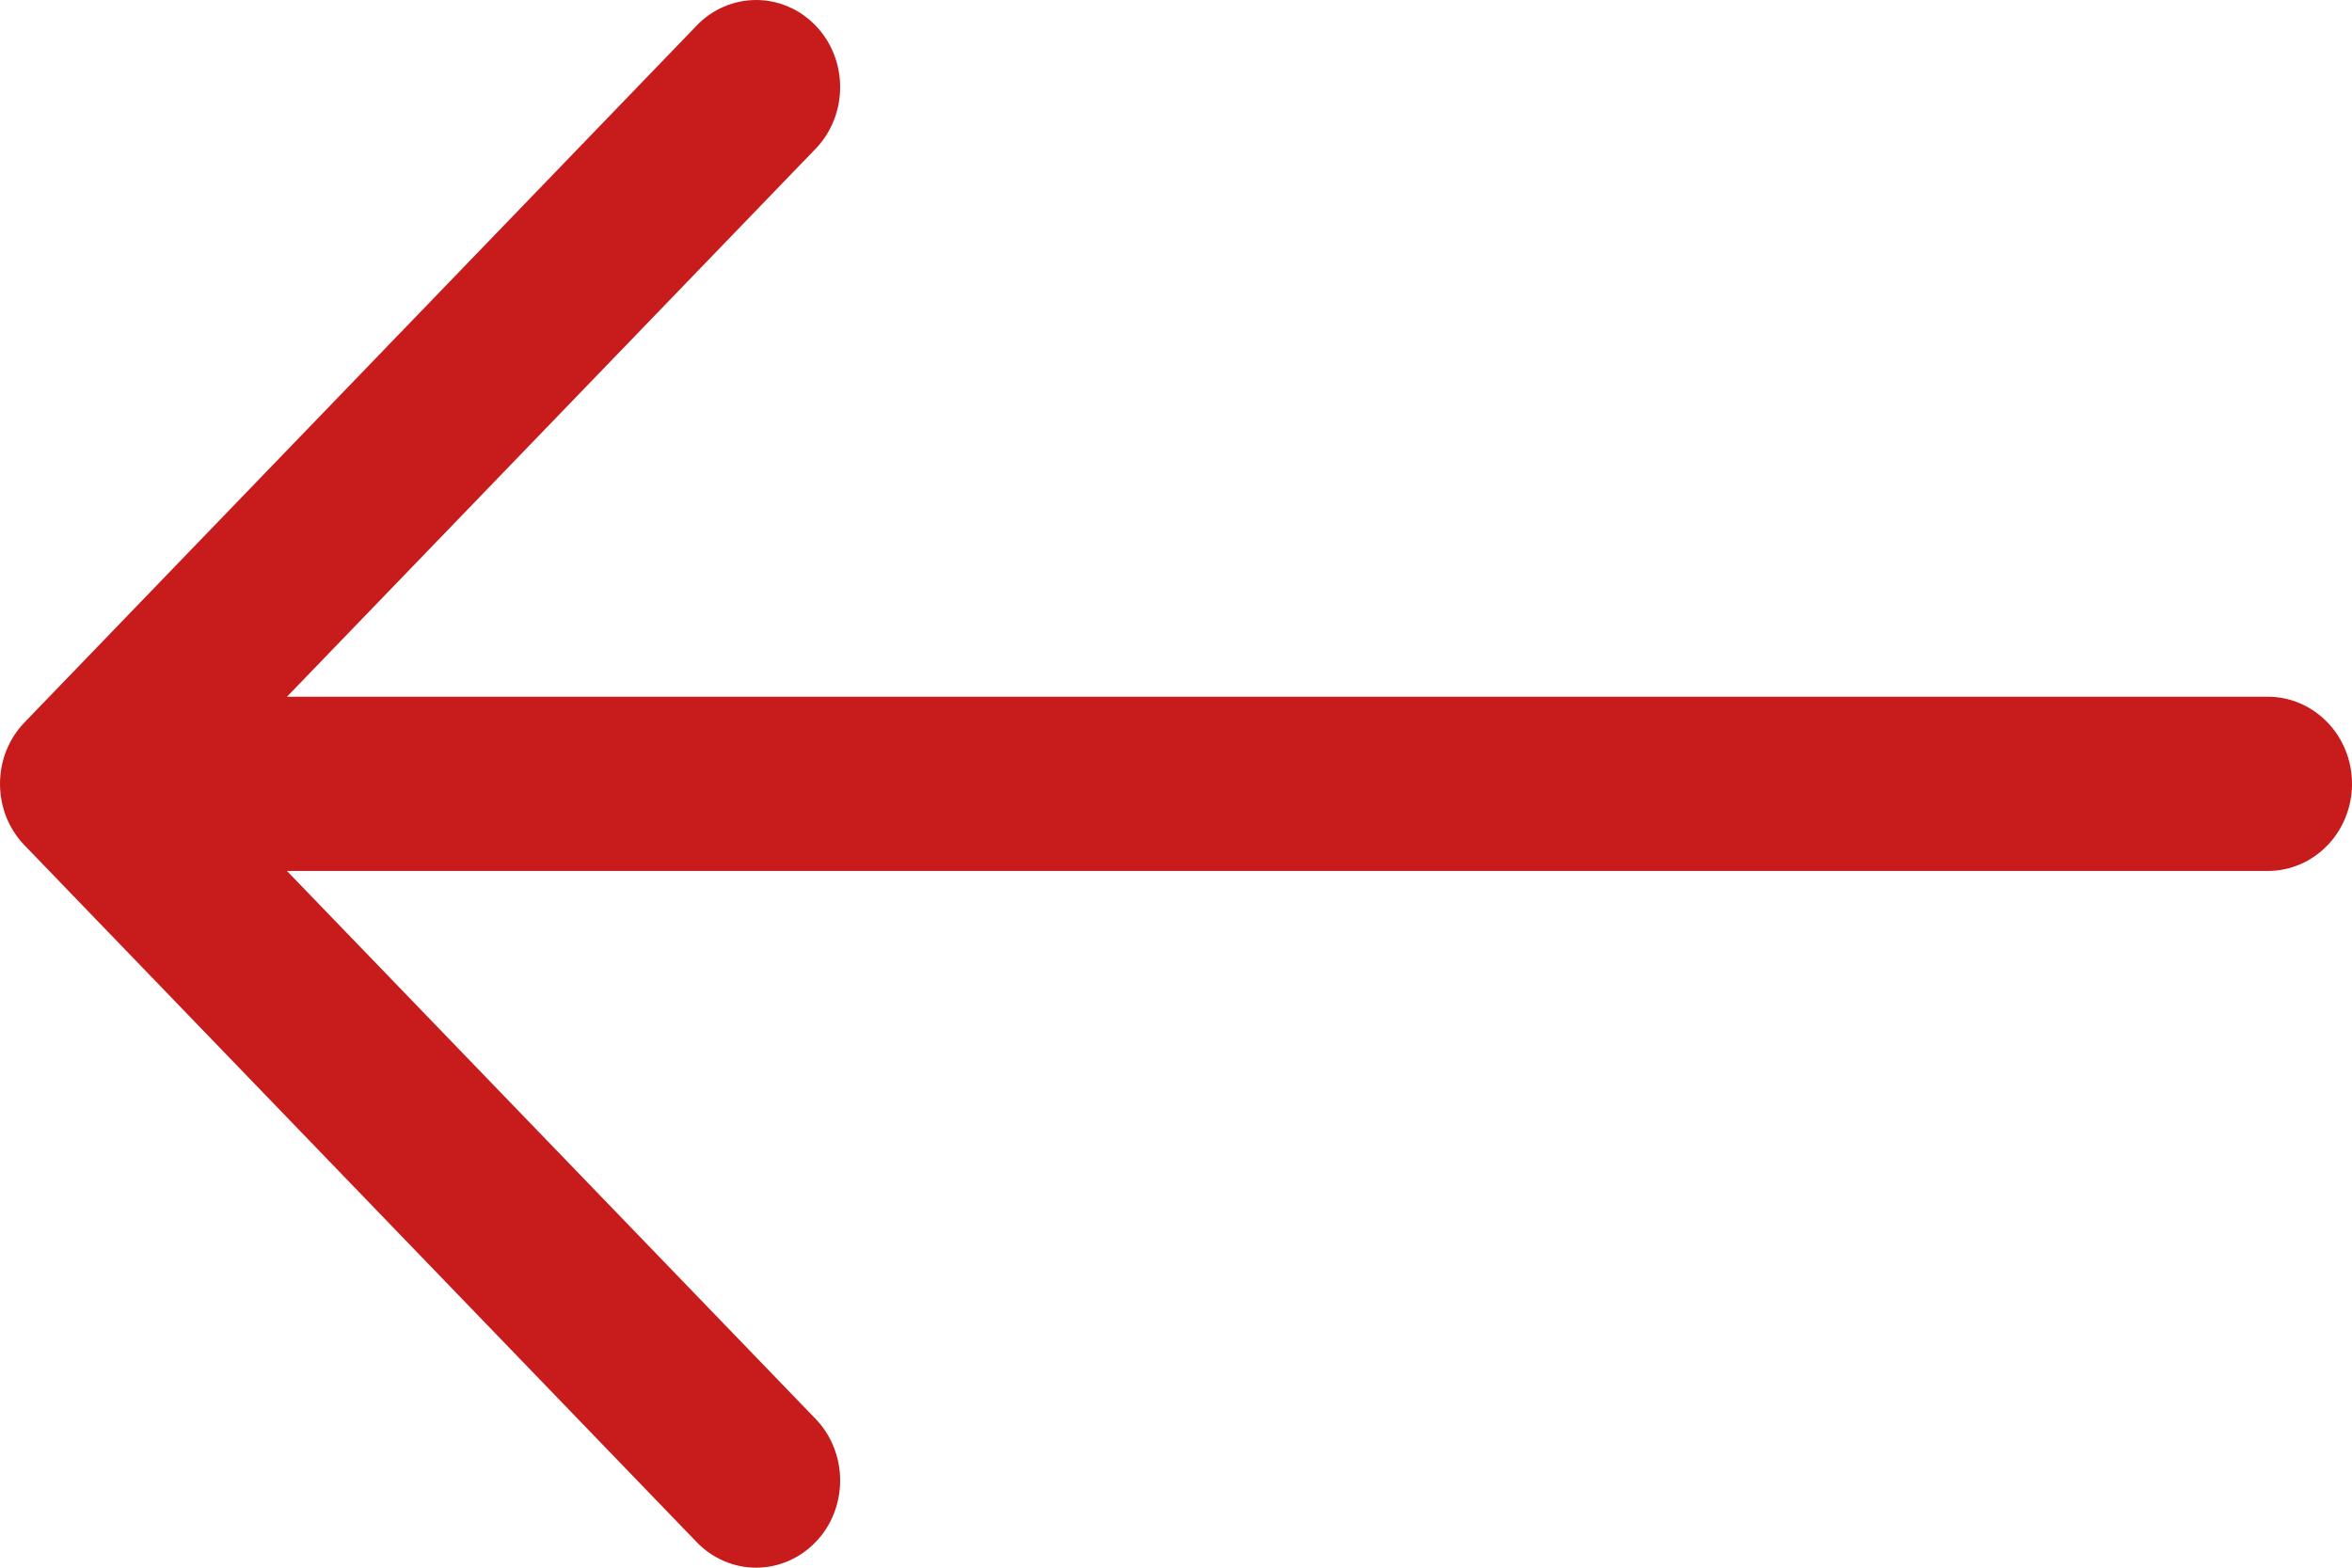 <svg width="24" height="16" viewBox="0 0 24 16" fill="none" xmlns="http://www.w3.org/2000/svg">
<path fill-rule="evenodd" clip-rule="evenodd" d="M24 8C24 7.764 23.91 7.538 23.749 7.372C23.588 7.205 23.37 7.111 23.143 7.111H2.928L8.322 1.519C8.402 1.437 8.465 1.338 8.508 1.23C8.551 1.122 8.573 1.007 8.573 0.89C8.573 0.773 8.551 0.657 8.508 0.549C8.465 0.441 8.402 0.343 8.322 0.261C8.242 0.178 8.148 0.112 8.044 0.068C7.94 0.023 7.828 0 7.715 0C7.603 0 7.491 0.023 7.387 0.068C7.283 0.112 7.188 0.178 7.109 0.261L0.252 7.371C0.172 7.453 0.109 7.551 0.065 7.659C0.022 7.767 0 7.883 0 8C0 8.117 0.022 8.233 0.065 8.341C0.109 8.449 0.172 8.547 0.252 8.629L7.109 15.739C7.188 15.822 7.283 15.887 7.387 15.932C7.491 15.977 7.603 16 7.715 16C7.828 16 7.94 15.977 8.044 15.932C8.148 15.887 8.242 15.822 8.322 15.739C8.402 15.657 8.465 15.559 8.508 15.451C8.551 15.343 8.573 15.227 8.573 15.11C8.573 14.993 8.551 14.877 8.508 14.77C8.465 14.662 8.402 14.563 8.322 14.481L2.928 8.889H23.143C23.37 8.889 23.588 8.795 23.749 8.628C23.91 8.462 24 8.236 24 8Z" fill="#C81C1C"/>
</svg>
